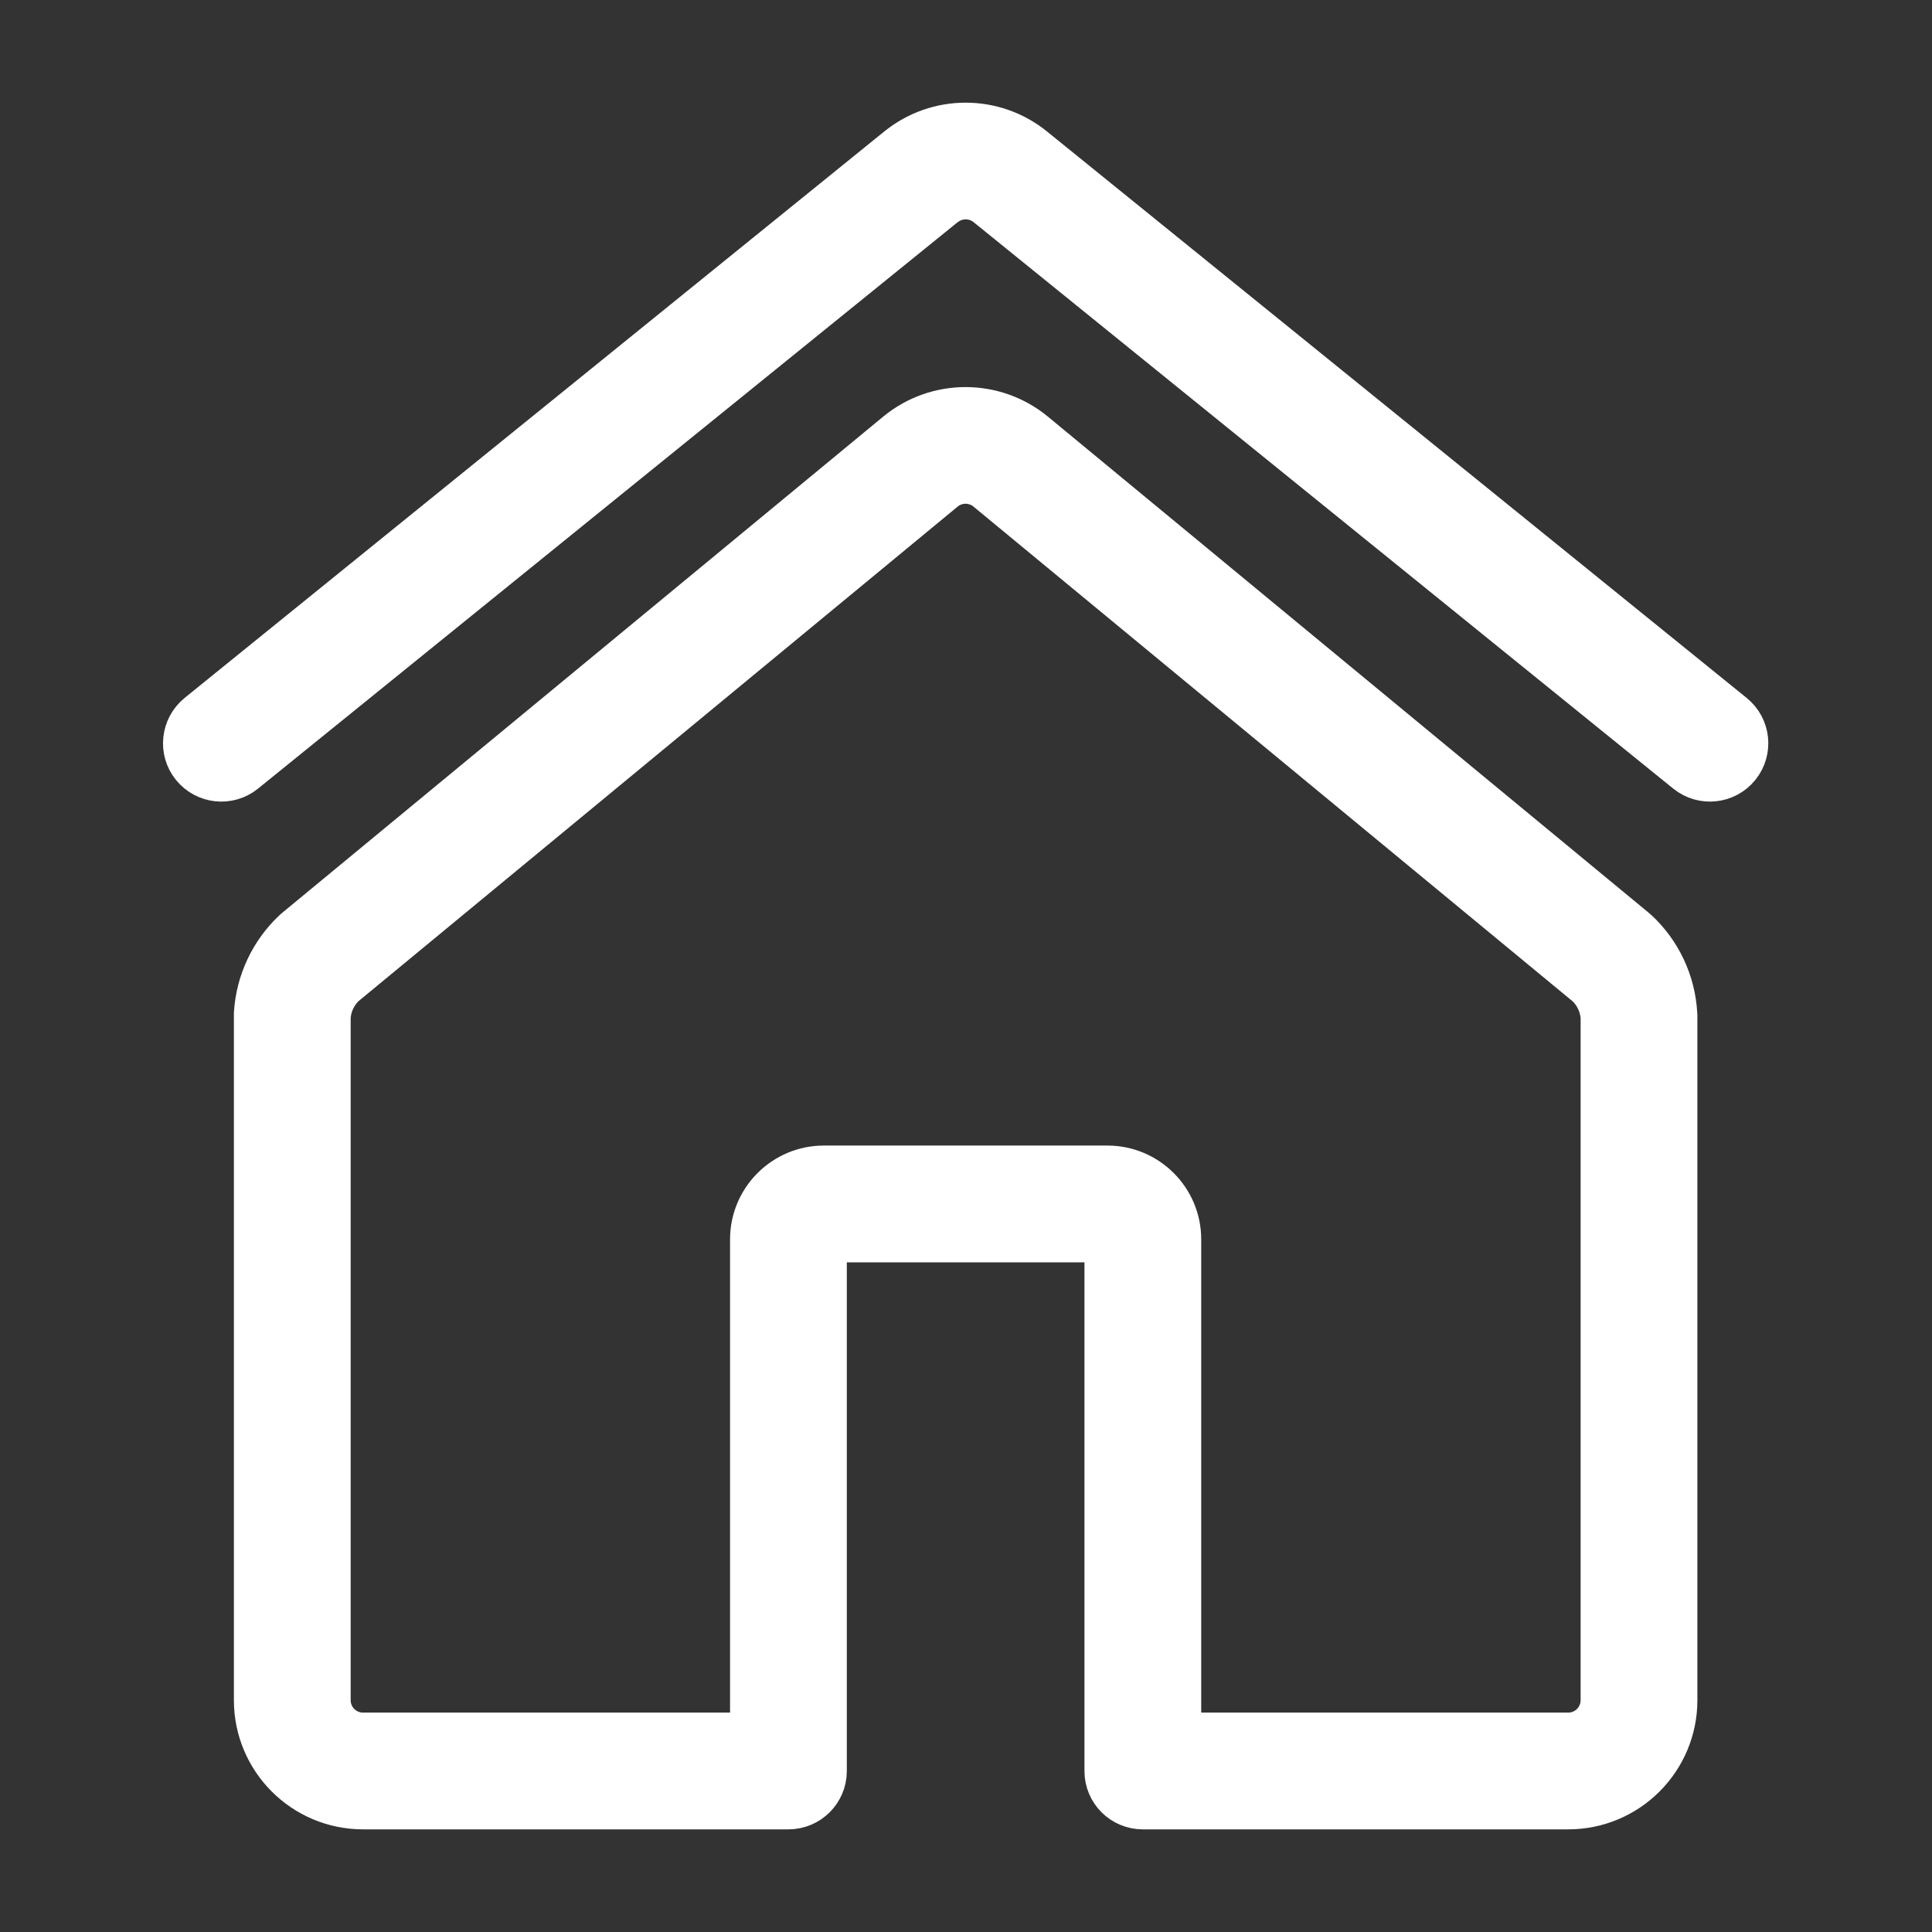 <svg width="16" height="16" viewBox="0 0 16 16" fill="none" xmlns="http://www.w3.org/2000/svg">
    <rect x="0" y="0" width="16" height="16" fill="#333333" stroke="none"/>
    <path fill-rule="evenodd" clip-rule="evenodd" d="M7.838 1.723C7.838 1.723 7.838 1.723 7.837 1.723L2.043 6.414C1.9 6.53 1.69 6.508 1.574 6.365C1.458 6.222 1.481 6.012 1.624 5.896L7.418 1.205L7.418 1.205C7.756 0.932 8.238 0.932 8.576 1.205L8.576 1.205L14.37 5.896C14.514 6.012 14.536 6.222 14.42 6.365C14.304 6.508 14.094 6.53 13.951 6.414L8.157 1.723C8.157 1.723 8.157 1.723 8.157 1.723C8.064 1.648 7.931 1.648 7.838 1.723Z" fill="white" stroke="white" stroke-width="0.3" stroke-linecap="round" stroke-linejoin="round"/>
    <path fill-rule="evenodd" clip-rule="evenodd" d="M8.584 3.567C8.584 3.567 8.584 3.567 8.584 3.567L13.56 7.676C13.565 7.68 13.57 7.684 13.575 7.689C13.772 7.872 13.891 8.125 13.906 8.395C13.907 8.401 13.907 8.407 13.907 8.414V14.08C13.907 14.588 13.495 15 12.987 15H9.464C9.28 15 9.131 14.851 9.131 14.667V10.304H6.863V14.667C6.863 14.851 6.713 15 6.529 15H3.007C2.499 15 2.087 14.588 2.087 14.08V8.412C2.087 8.406 2.087 8.399 2.087 8.393C2.103 8.124 2.222 7.871 2.419 7.687C2.424 7.683 2.429 7.678 2.434 7.674L7.411 3.565C7.752 3.285 8.244 3.286 8.584 3.567ZM7.835 4.08C7.835 4.08 7.835 4.079 7.835 4.08L2.867 8.181C2.801 8.245 2.761 8.331 2.754 8.423V14.08C2.754 14.22 2.867 14.333 3.007 14.333H6.196V10.264C6.196 9.918 6.477 9.637 6.823 9.637H9.171C9.517 9.637 9.798 9.918 9.798 10.264V14.333H12.987C13.127 14.333 13.24 14.22 13.24 14.08V8.425C13.233 8.333 13.193 8.247 13.127 8.183L8.159 4.081L8.158 4.08C8.064 4.003 7.929 4.002 7.835 4.08Z" fill="white"/>
    <path d="M8.584 3.567C8.584 3.567 8.584 3.567 8.584 3.567ZM8.584 3.567L13.56 7.676C13.565 7.68 13.57 7.684 13.575 7.689C13.772 7.872 13.891 8.125 13.906 8.395C13.907 8.401 13.907 8.407 13.907 8.414V14.08C13.907 14.588 13.495 15 12.987 15H9.464C9.28 15 9.131 14.851 9.131 14.667V10.304H6.863V14.667C6.863 14.851 6.713 15 6.529 15H3.007C2.499 15 2.087 14.588 2.087 14.08V8.412C2.087 8.406 2.087 8.399 2.087 8.393C2.103 8.124 2.222 7.871 2.419 7.687C2.424 7.683 2.429 7.678 2.434 7.674L7.411 3.565C7.752 3.285 8.244 3.286 8.584 3.567ZM7.835 4.08C7.835 4.079 7.835 4.08 7.835 4.08ZM7.835 4.08L2.867 8.181C2.801 8.245 2.761 8.331 2.754 8.423V14.08C2.754 14.22 2.867 14.333 3.007 14.333H6.196V10.264C6.196 9.918 6.477 9.637 6.823 9.637H9.171C9.517 9.637 9.798 9.918 9.798 10.264V14.333H12.987C13.127 14.333 13.24 14.22 13.24 14.08V8.425C13.233 8.333 13.193 8.247 13.127 8.183L8.159 4.081L8.158 4.08C8.064 4.003 7.929 4.002 7.835 4.08Z" stroke="white" stroke-width="0.3" stroke-linecap="round" stroke-linejoin="round"/>
</svg>

